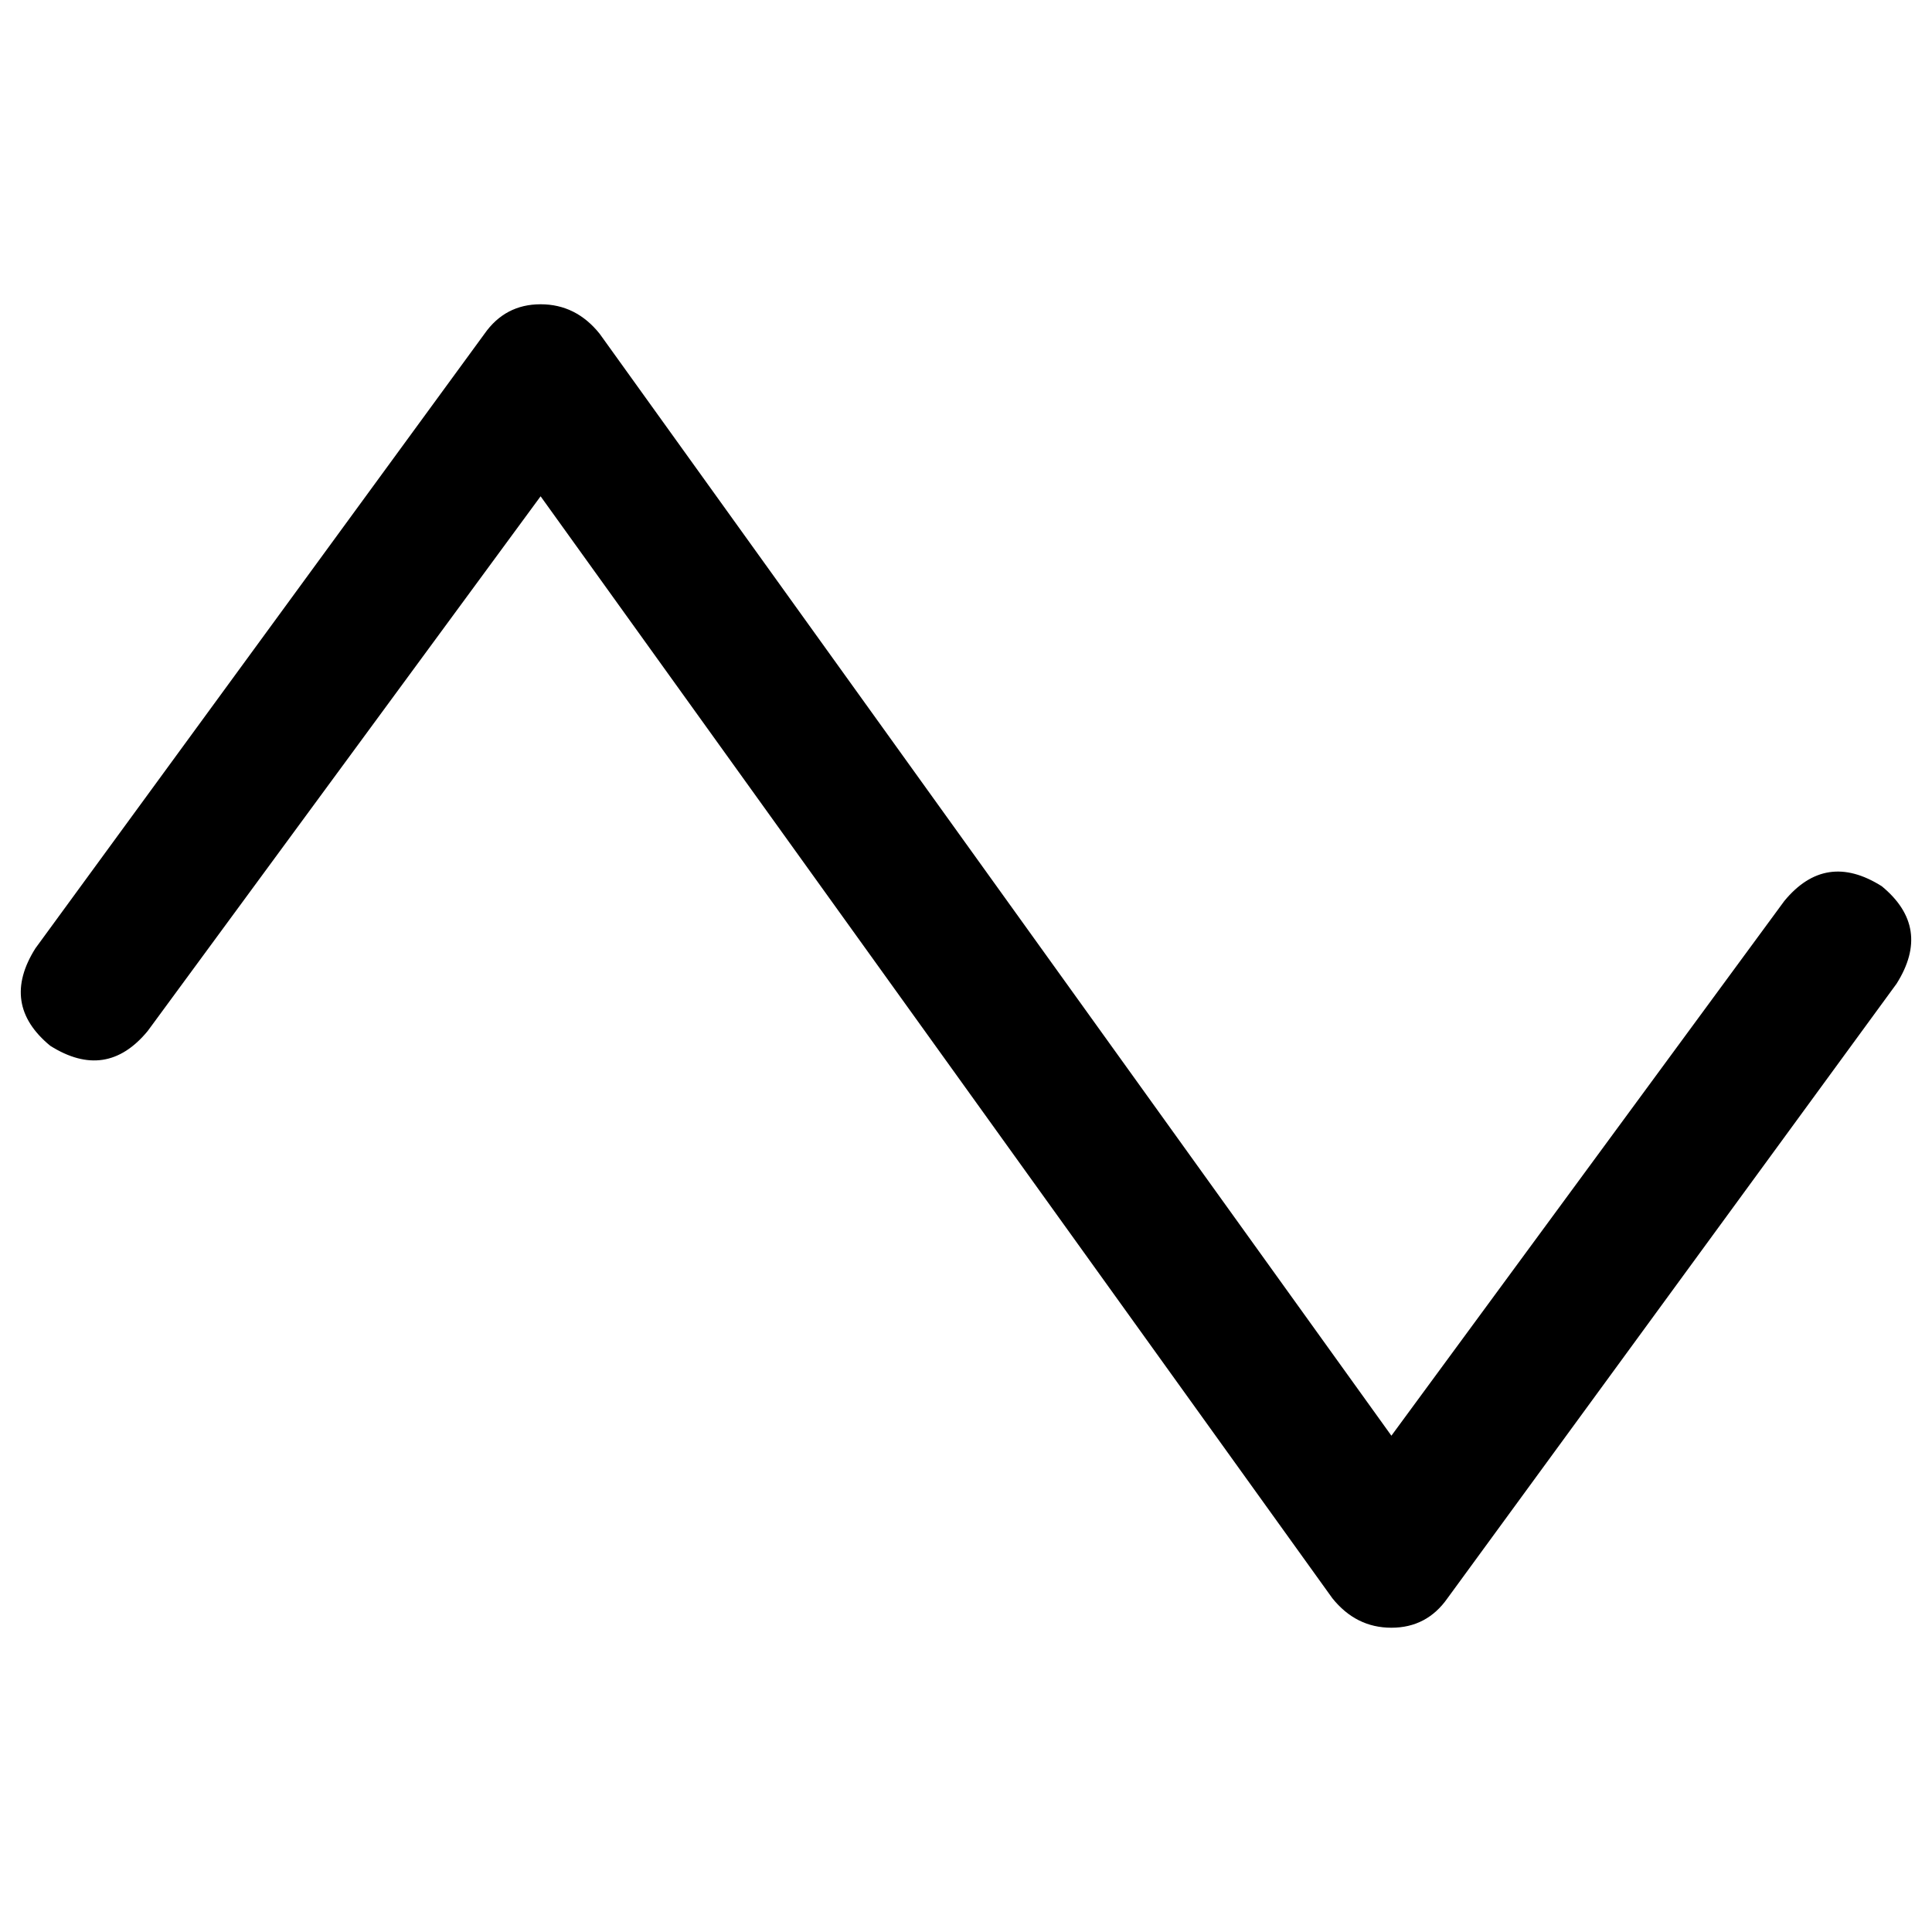 <svg xmlns="http://www.w3.org/2000/svg" viewBox="0 0 512 512">
  <path d="M 143.266 80.636 Q 152.661 80.636 158.924 88.465 L 368.734 380.477 L 368.734 380.477 L 472.856 238.777 L 472.856 238.777 Q 483.817 225.468 498.691 234.862 Q 512 245.823 502.606 260.697 L 383.609 423.535 L 383.609 423.535 Q 378.128 431.364 368.734 431.364 Q 359.339 431.364 353.076 423.535 L 143.266 131.523 L 143.266 131.523 L 39.144 273.223 L 39.144 273.223 Q 28.183 286.532 13.309 277.138 Q 0 266.177 9.394 251.303 L 128.391 88.465 L 128.391 88.465 Q 133.872 80.636 143.266 80.636 L 143.266 80.636 Z" />
</svg>
